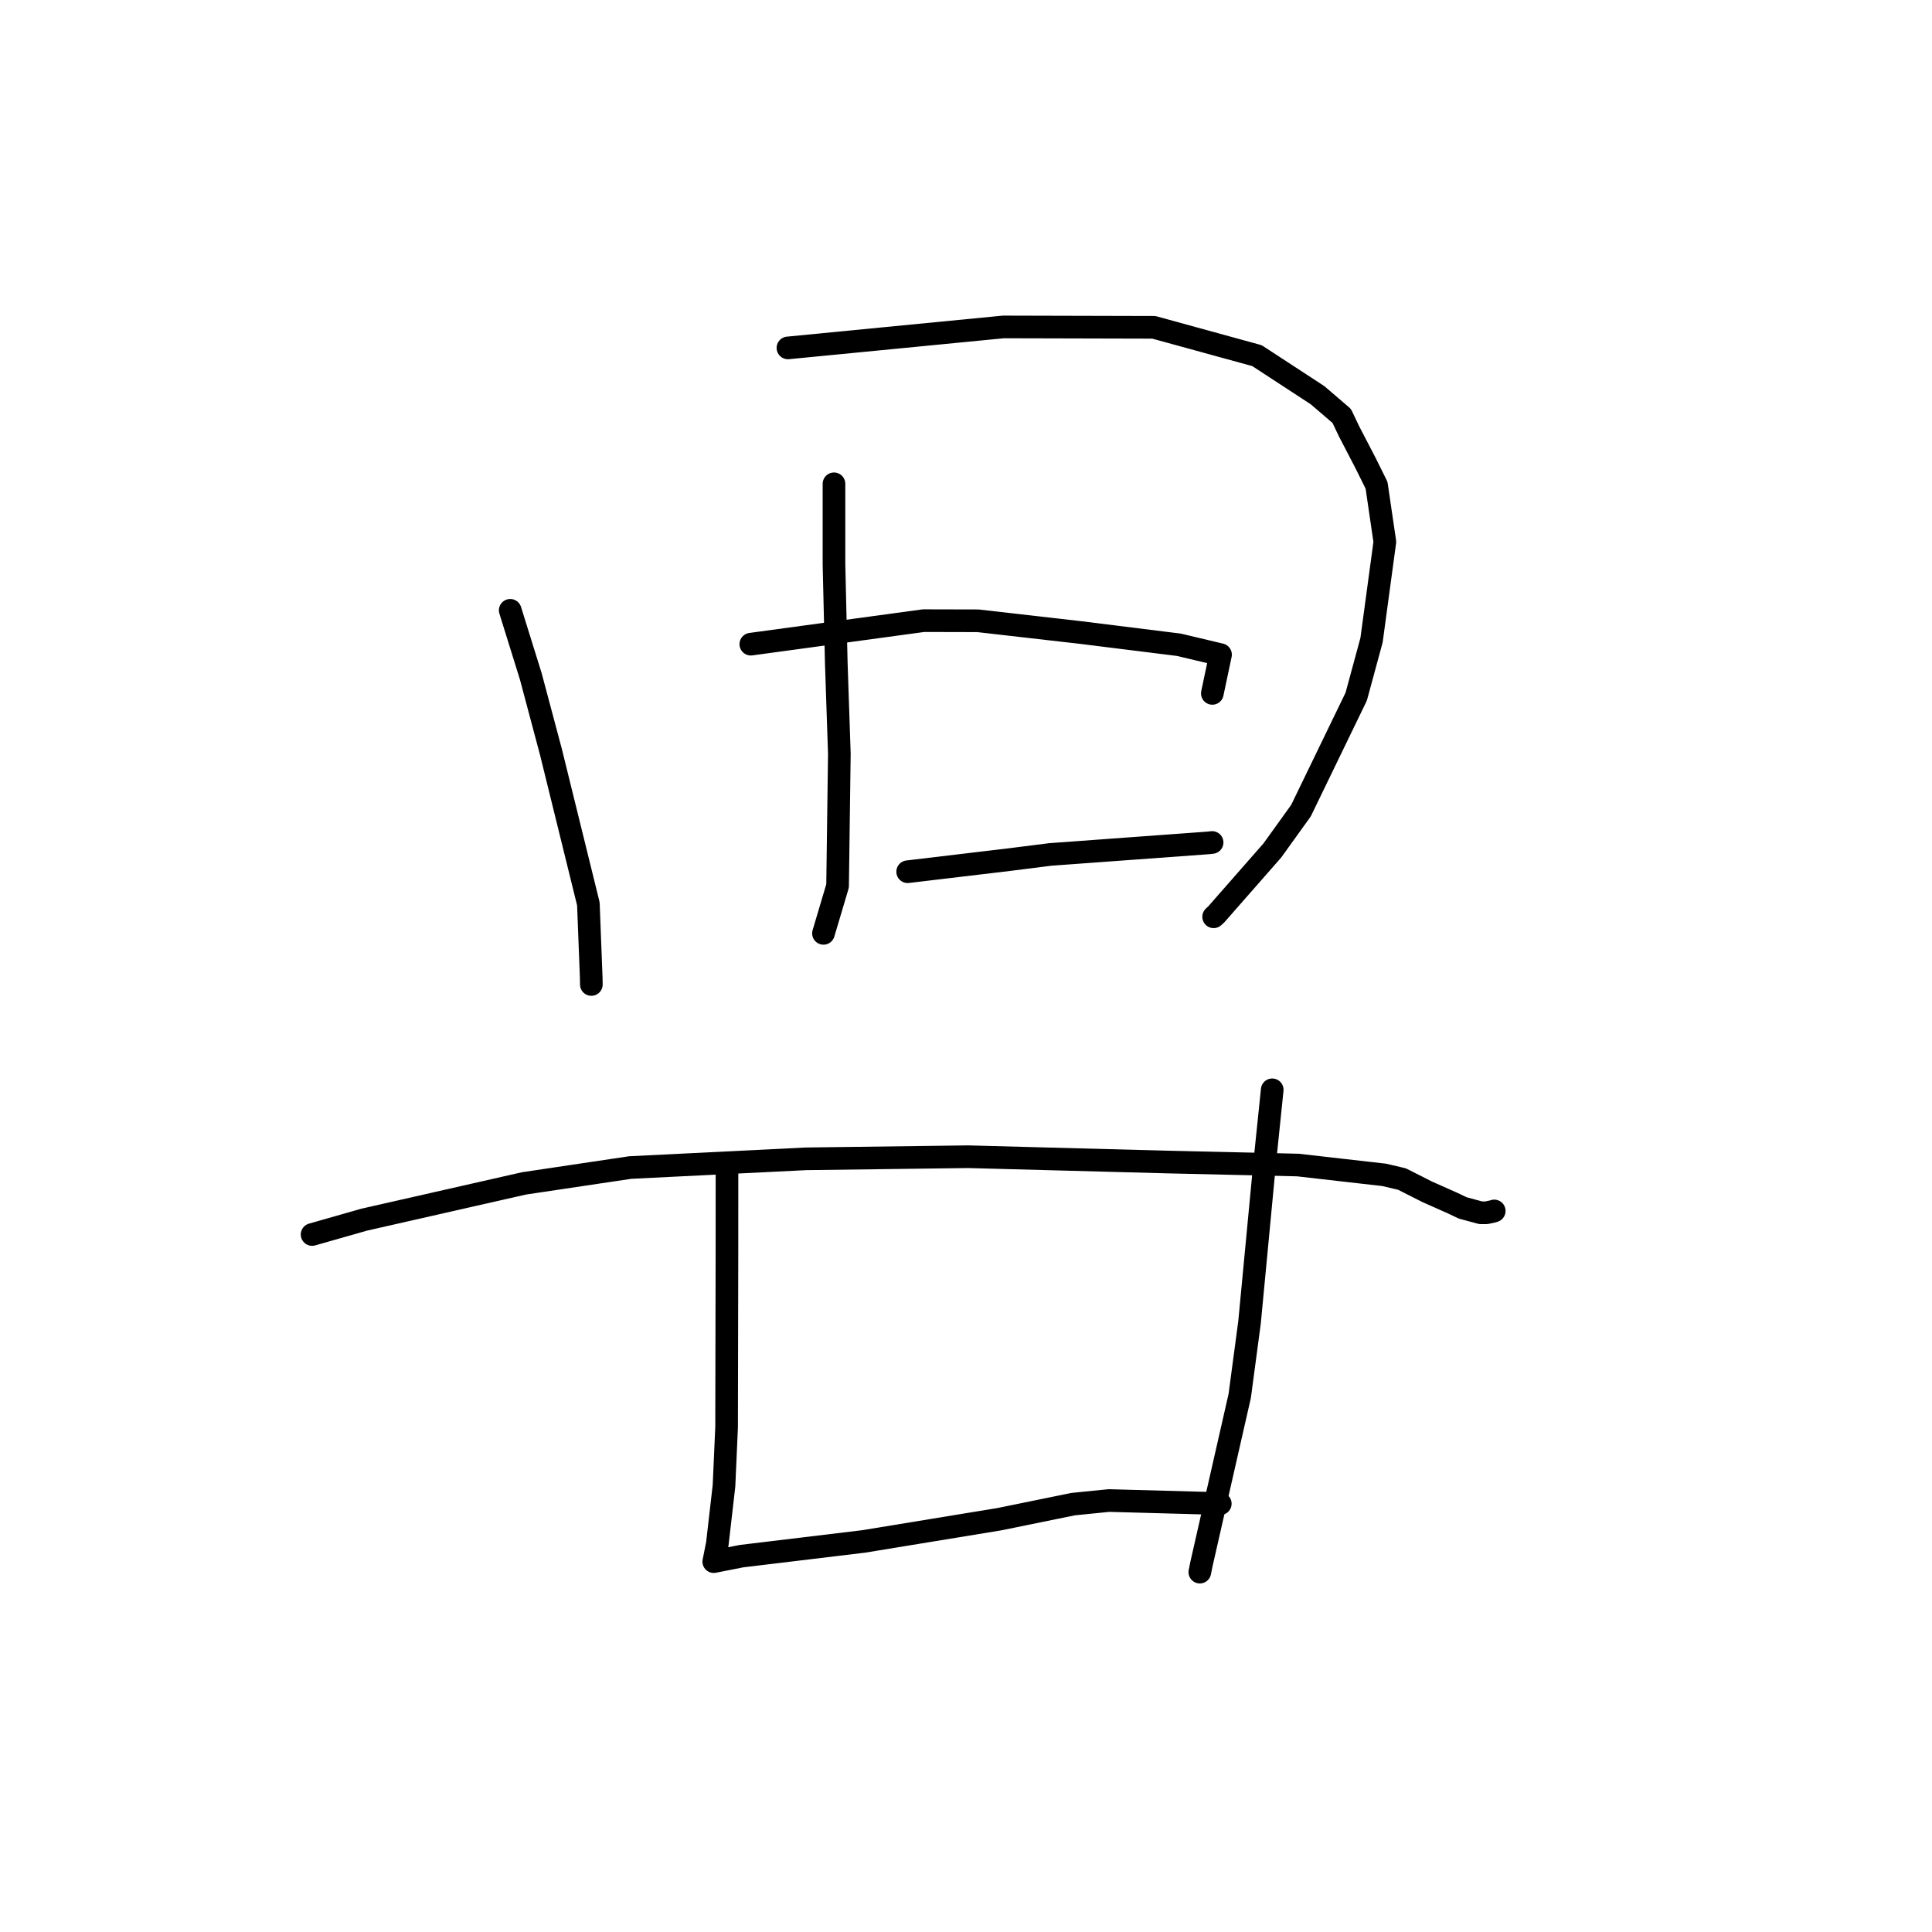 <?xml version="1.0" standalone="no"?>
    <svg width="256" height="256" xmlns="http://www.w3.org/2000/svg" version="1.1">
    <polyline stroke="black" stroke-width="3" stroke-linecap="round" fill="transparent" stroke-linejoin="round" points="67.607 80.869 70.331 89.615 73.001 99.63 77.962 119.765 78.341 129.549 78.357 130.45 " />
        <polyline stroke="black" stroke-width="3" stroke-linecap="round" fill="transparent" stroke-linejoin="round" points="104.406 46.101 132.953 43.321 152.891 43.372 166.559 47.126 174.58 52.366 177.787 55.115 178.732 57.105 180.911 61.299 182.4 64.298 183.499 71.798 181.735 84.829 179.705 92.306 172.386 107.414 168.589 112.694 161.15 121.173 160.813 121.481 " />
        <polyline stroke="black" stroke-width="3" stroke-linecap="round" fill="transparent" stroke-linejoin="round" points="110.507 64.108 110.507 74.798 110.811 87.829 111.218 99.874 110.984 117.386 109.285 123.103 109.115 123.675 " />
        <polyline stroke="black" stroke-width="3" stroke-linecap="round" fill="transparent" stroke-linejoin="round" points="99.487 85.357 122.364 82.24 129.574 82.257 143.226 83.818 156.199 85.434 161.726 86.746 160.723 91.482 160.64 91.877 " />
        <polyline stroke="black" stroke-width="3" stroke-linecap="round" fill="transparent" stroke-linejoin="round" points="120.27 115.508 133.631 113.918 139.148 113.221 160.179 111.683 160.578 111.635 160.61 111.631 " />
        <polyline stroke="black" stroke-width="3" stroke-linecap="round" fill="transparent" stroke-linejoin="round" points="41.355 163.58 48.266 161.61 69.441 156.804 83.505 154.705 106.804 153.55 128.287 153.271 154.675 153.975 171.97 154.373 183.416 155.677 185.767 156.229 189.116 157.923 192.488 159.422 193.813 160.054 196.199 160.699 196.96 160.699 197.869 160.503 197.994 160.456 " />
        <polyline stroke="black" stroke-width="3" stroke-linecap="round" fill="transparent" stroke-linejoin="round" points="96.329 155.468 96.325 165.769 96.278 189.125 95.934 196.87 95.05 204.563 94.583 206.9 94.579 206.919 94.578 206.923 94.578 206.923 94.578 206.923 94.578 206.923 98.258 206.197 114.444 204.247 132.415 201.302 142.187 199.306 146.939 198.828 161.303 199.221 161.67 199.245 161.694 199.246 " />
        <polyline stroke="black" stroke-width="3" stroke-linecap="round" fill="transparent" stroke-linejoin="round" points="168.576 144.406 167.554 154.321 165.571 175.199 164.271 184.959 159.208 207.205 158.984 208.315 " />
        </svg>